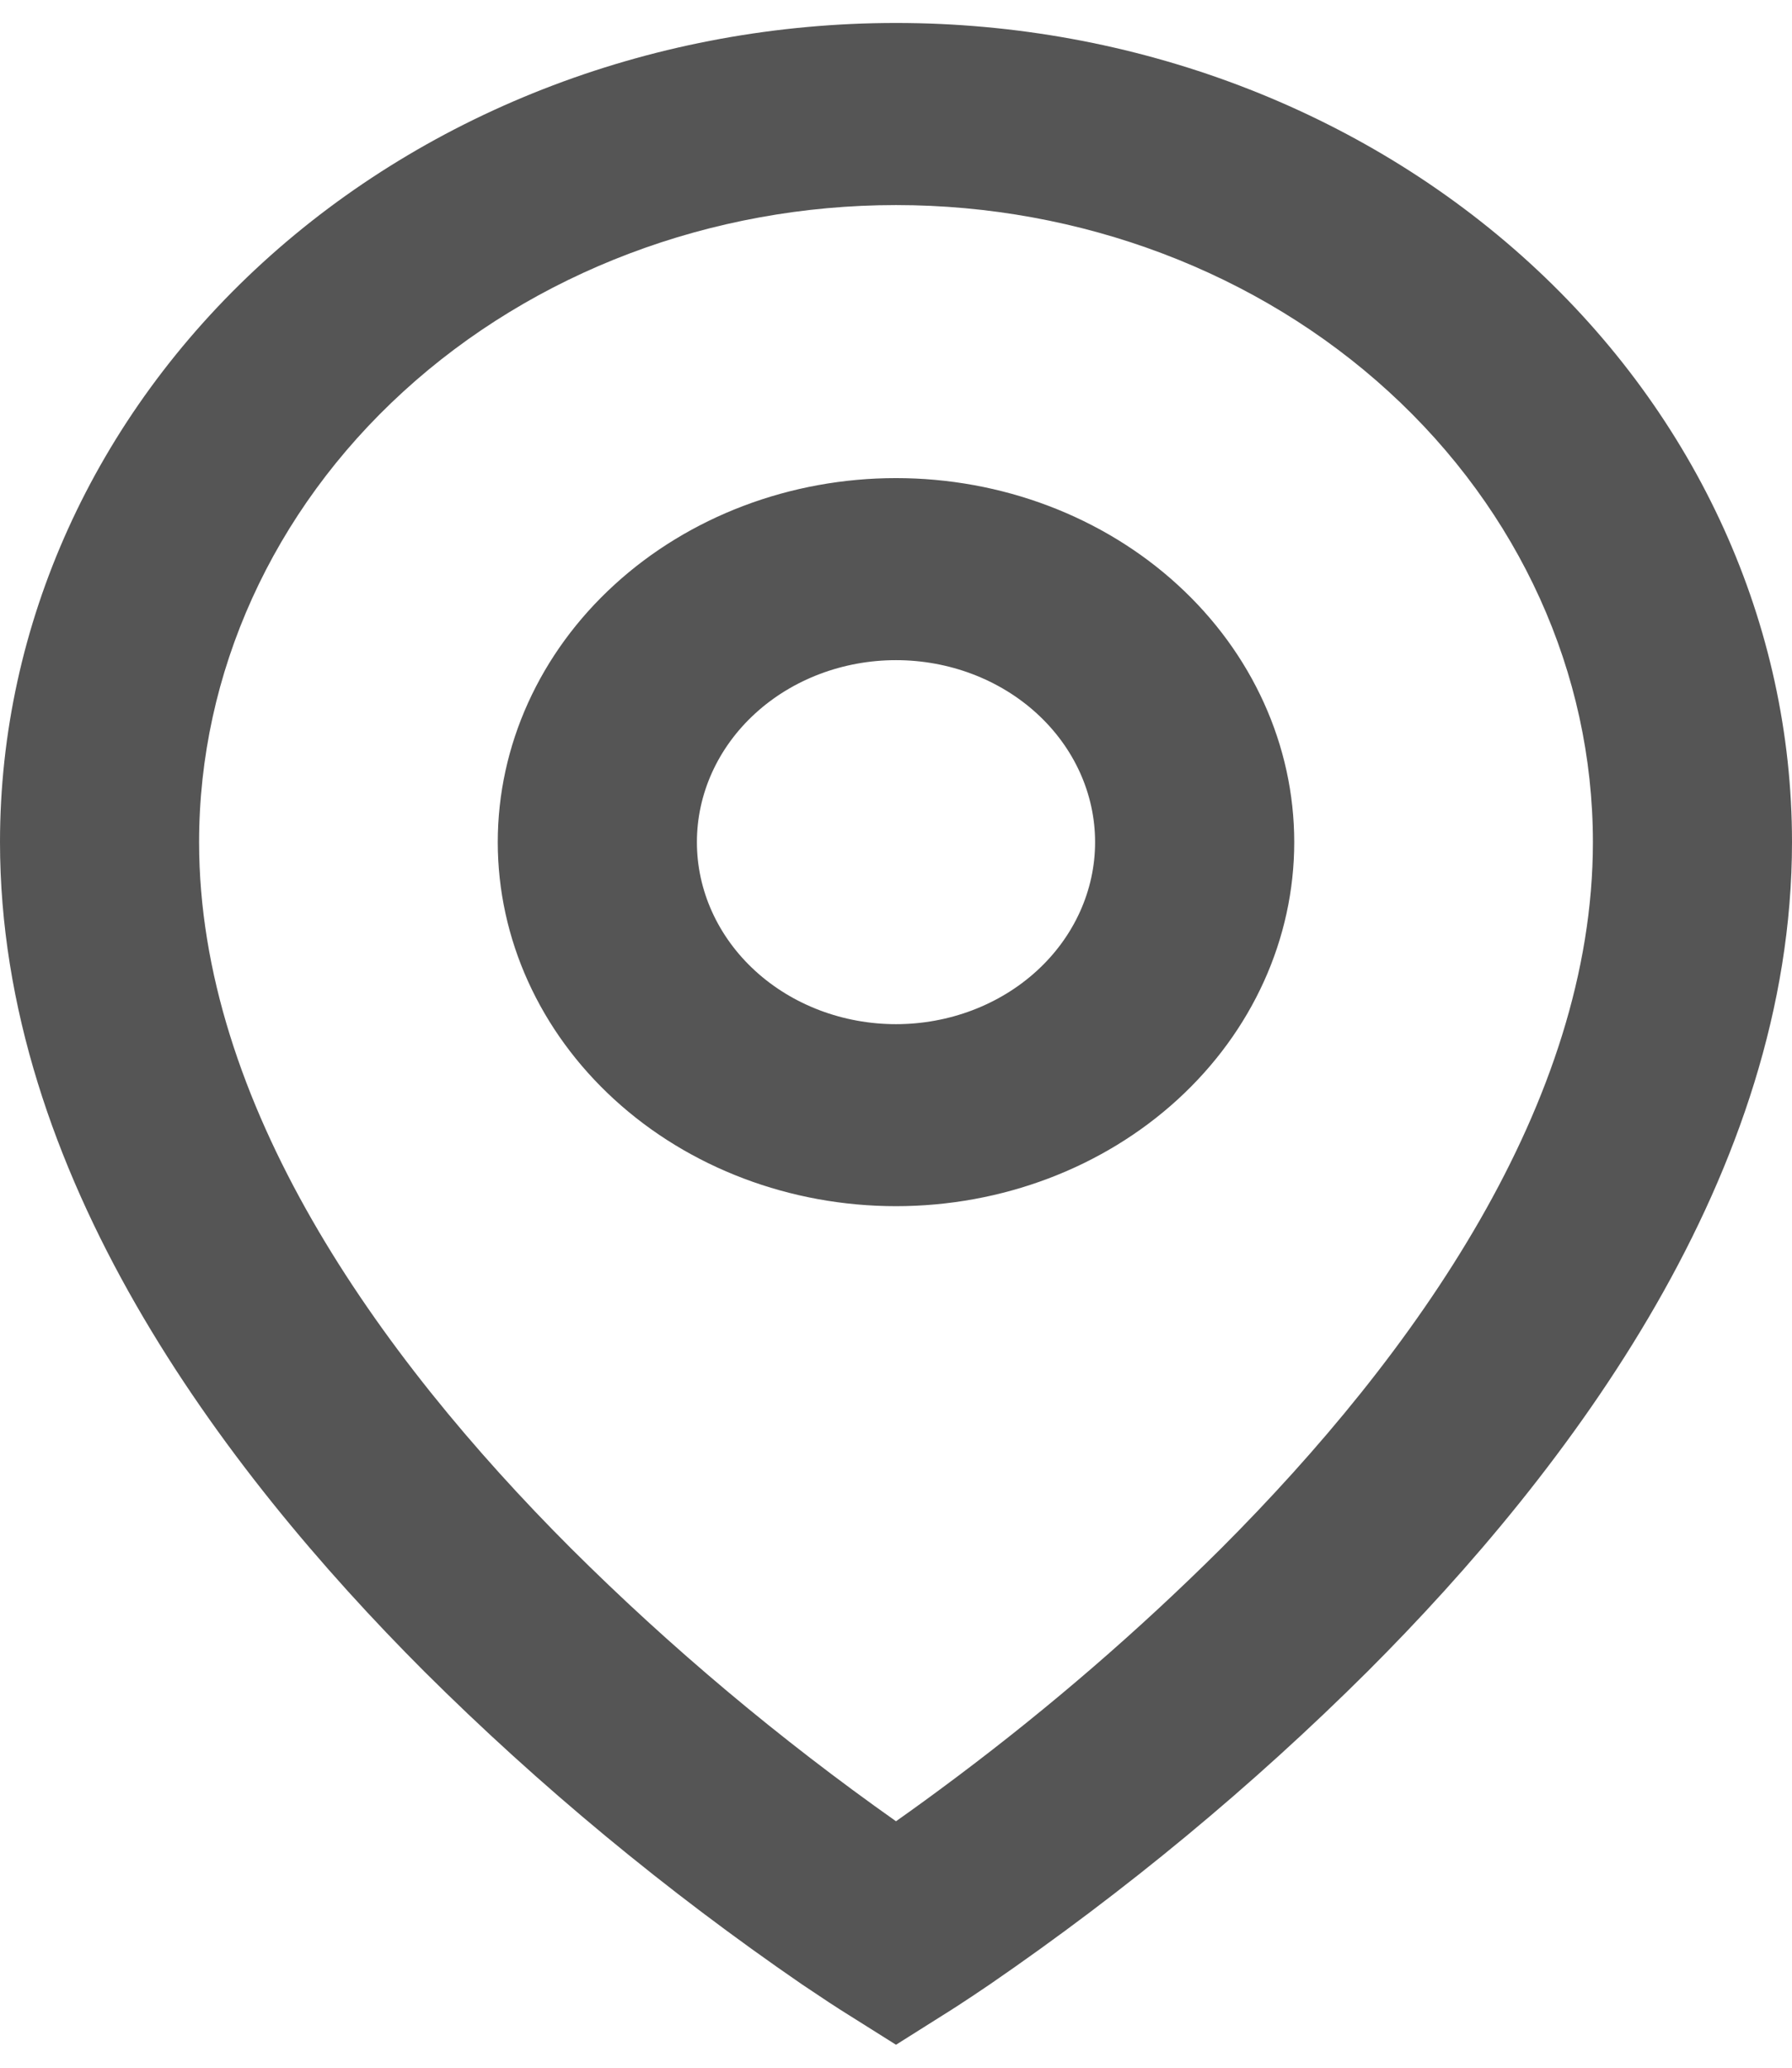 <svg width="39" height="45" viewBox="0 0 39 45" fill="none" xmlns="http://www.w3.org/2000/svg">
<path d="M19.5 4.463C15.478 4.463 11.62 5.924 8.776 8.524C5.931 11.124 4.333 14.651 4.333 18.328C4.333 23.996 8.194 29.465 12.432 33.702C14.599 35.86 16.964 37.845 19.5 39.636C19.878 39.37 20.323 39.047 20.832 38.665C22.869 37.136 24.785 35.479 26.568 33.706C30.806 29.465 34.667 23.998 34.667 18.328C34.667 14.651 33.069 11.124 30.224 8.524C27.38 5.924 23.523 4.463 19.5 4.463ZM19.5 44.5L18.271 43.727L18.265 43.724L18.252 43.714L18.209 43.686L18.046 43.581L17.461 43.191C14.497 41.154 11.743 38.874 9.234 36.377C4.806 31.945 0 25.529 0 18.326C7.70647e-08 13.598 2.054 9.064 5.711 5.721C9.368 2.378 14.328 0.5 19.5 0.5C24.672 0.5 29.632 2.378 33.289 5.721C36.946 9.064 39 13.598 39 18.326C39 25.529 34.194 31.947 29.766 36.373C27.258 38.87 24.505 41.15 21.541 43.187C21.294 43.355 21.045 43.521 20.794 43.684L20.748 43.712L20.735 43.722L20.731 43.724L19.5 44.5ZM19.5 14.367C18.351 14.367 17.248 14.784 16.436 15.527C15.623 16.27 15.167 17.277 15.167 18.328C15.167 19.378 15.623 20.386 16.436 21.129C17.248 21.872 18.351 22.289 19.5 22.289C20.649 22.289 21.752 21.872 22.564 21.129C23.377 20.386 23.833 19.378 23.833 18.328C23.833 17.277 23.377 16.27 22.564 15.527C21.752 14.784 20.649 14.367 19.5 14.367ZM10.833 18.328C10.833 16.227 11.746 14.211 13.372 12.726C14.997 11.24 17.201 10.405 19.5 10.405C21.799 10.405 24.003 11.24 25.628 12.726C27.254 14.211 28.167 16.227 28.167 18.328C28.167 20.429 27.254 22.444 25.628 23.93C24.003 25.416 21.799 26.25 19.5 26.25C17.201 26.25 14.997 25.416 13.372 23.93C11.746 22.444 10.833 20.429 10.833 18.328Z" fill="#555555"/>
</svg>
